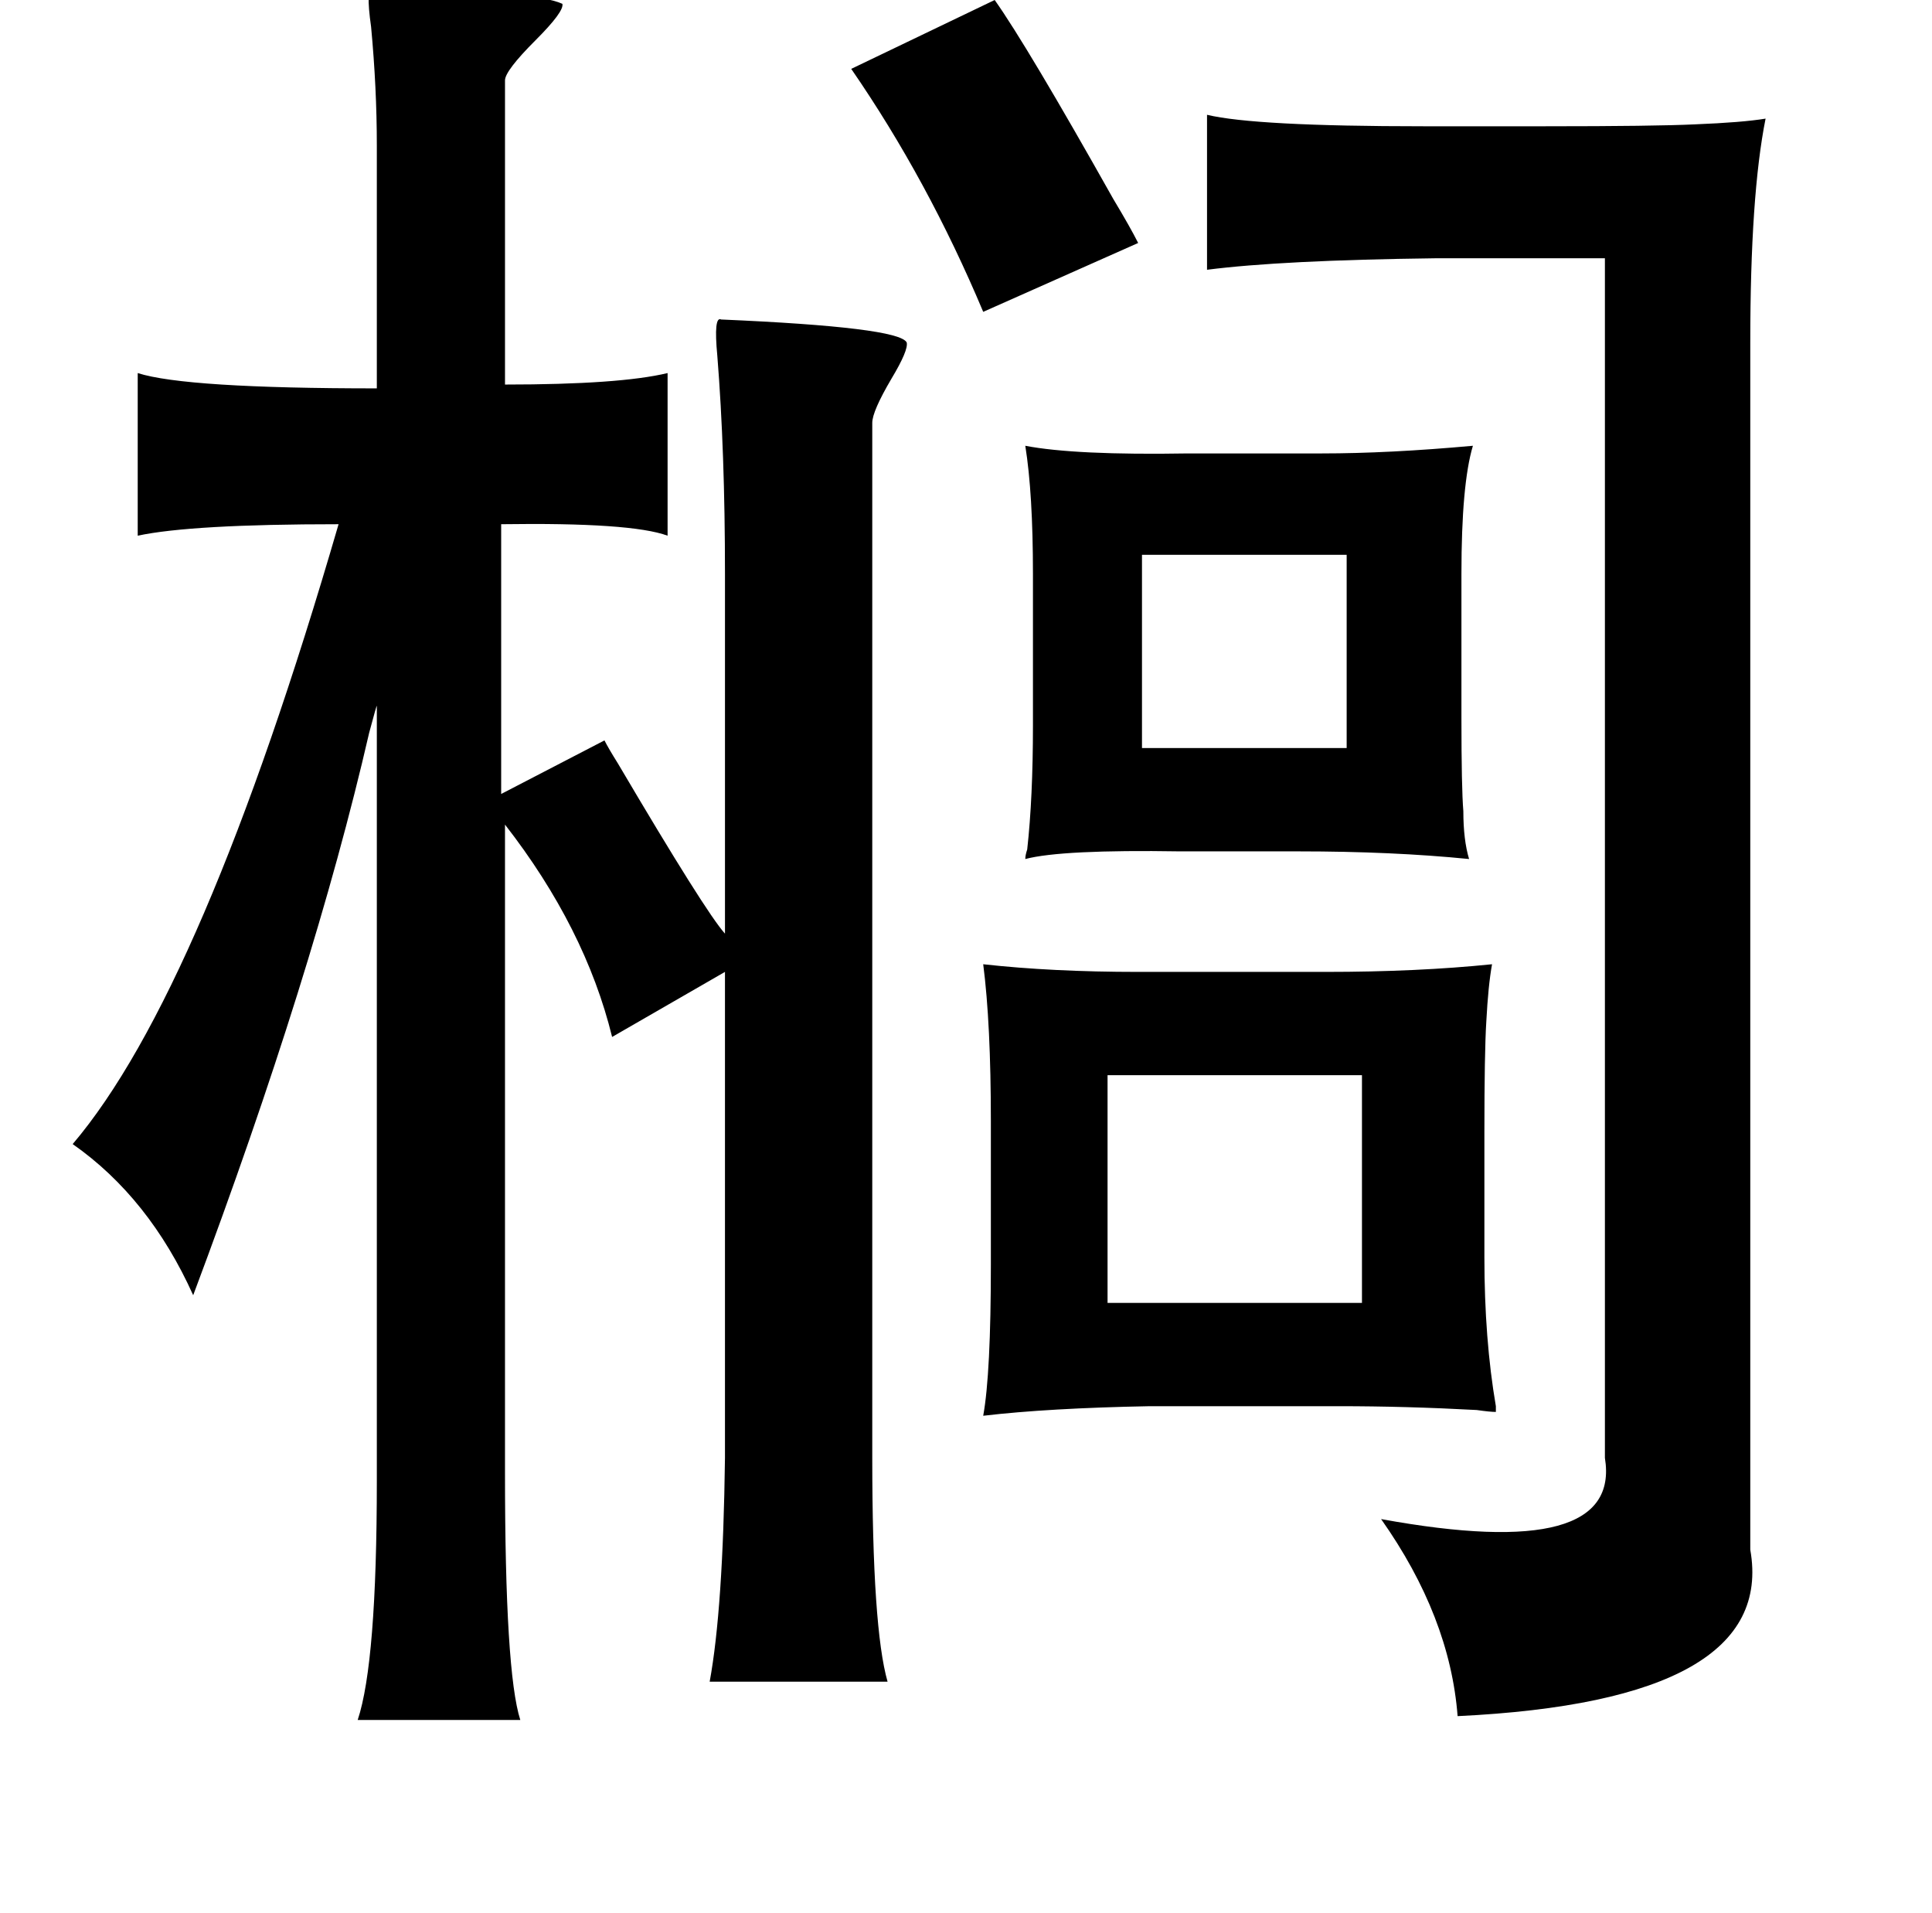 <?xml version="1.0" standalone="no"?>
<!DOCTYPE svg PUBLIC "-//W3C//DTD SVG 1.1//EN" "http://www.w3.org/Graphics/SVG/1.1/DTD/svg11.dtd" >
<svg xmlns="http://www.w3.org/2000/svg" xmlns:xlink="http://www.w3.org/1999/xlink" version="1.1" viewBox="-10 0 1010 1000">
   <path fill="currentColor"
d="M185 -6q84 1 99 8q1 4 -14 19q-16 16 -16 21v159q60 0 85 -6v85q-19 -7 -87 -6v141l54 -28q2 4 7 12q46 78 56 89v-188q0 -64 -4 -114q-2 -21 2 -19q93 4 97 12q1 4 -8 19q-10 17 -10 23v541q0 89 8 117h-93q7 -38 8 -117v-254l-59 34q-14 -57 -56 -111v339q0 104 8 129
h-85q10 -30 10 -125v-405q0 -1 -4 14q-29 126 -92 294q-23 -51 -63 -79q68 -80 139 -324q-77 0 -105 6v-85q25 8 125 8v-127q0 -30 -3 -62q-3 -21 1 -20zM510 0q17 24 62 104q9 15 13 23l-81 36q-29 -69 -69 -127zM621 60q25 6 113 6h64q57 0 78 -1q25 -1 37 -3
q-8 40 -8 117v631q14 79 -153 87q-4 -52 -40 -103q126 23 117 -32v-627h-89q-80 1 -119 6v-81zM526 233q26 5 85 4h70q35 0 79 -4q-6 20 -6 67v75q0 37 1 49q0 15 3 25q-40 -4 -89 -4h-62q-62 -1 -81 4q0 -2 1 -5q3 -27 3 -65v-79q0 -42 -4 -67zM587 290v101h107v-101h-107z
M504 504q36 4 81 4h98q48 0 87 -4q-2 11 -3 30q-1 16 -1 58v65q0 43 6 78v3q-3 0 -10 -1q-37 -2 -72 -2h-99q-53 1 -87 5q4 -22 4 -79v-75q0 -51 -4 -82zM569 562v119h133v-119h-133z" />
</svg>
